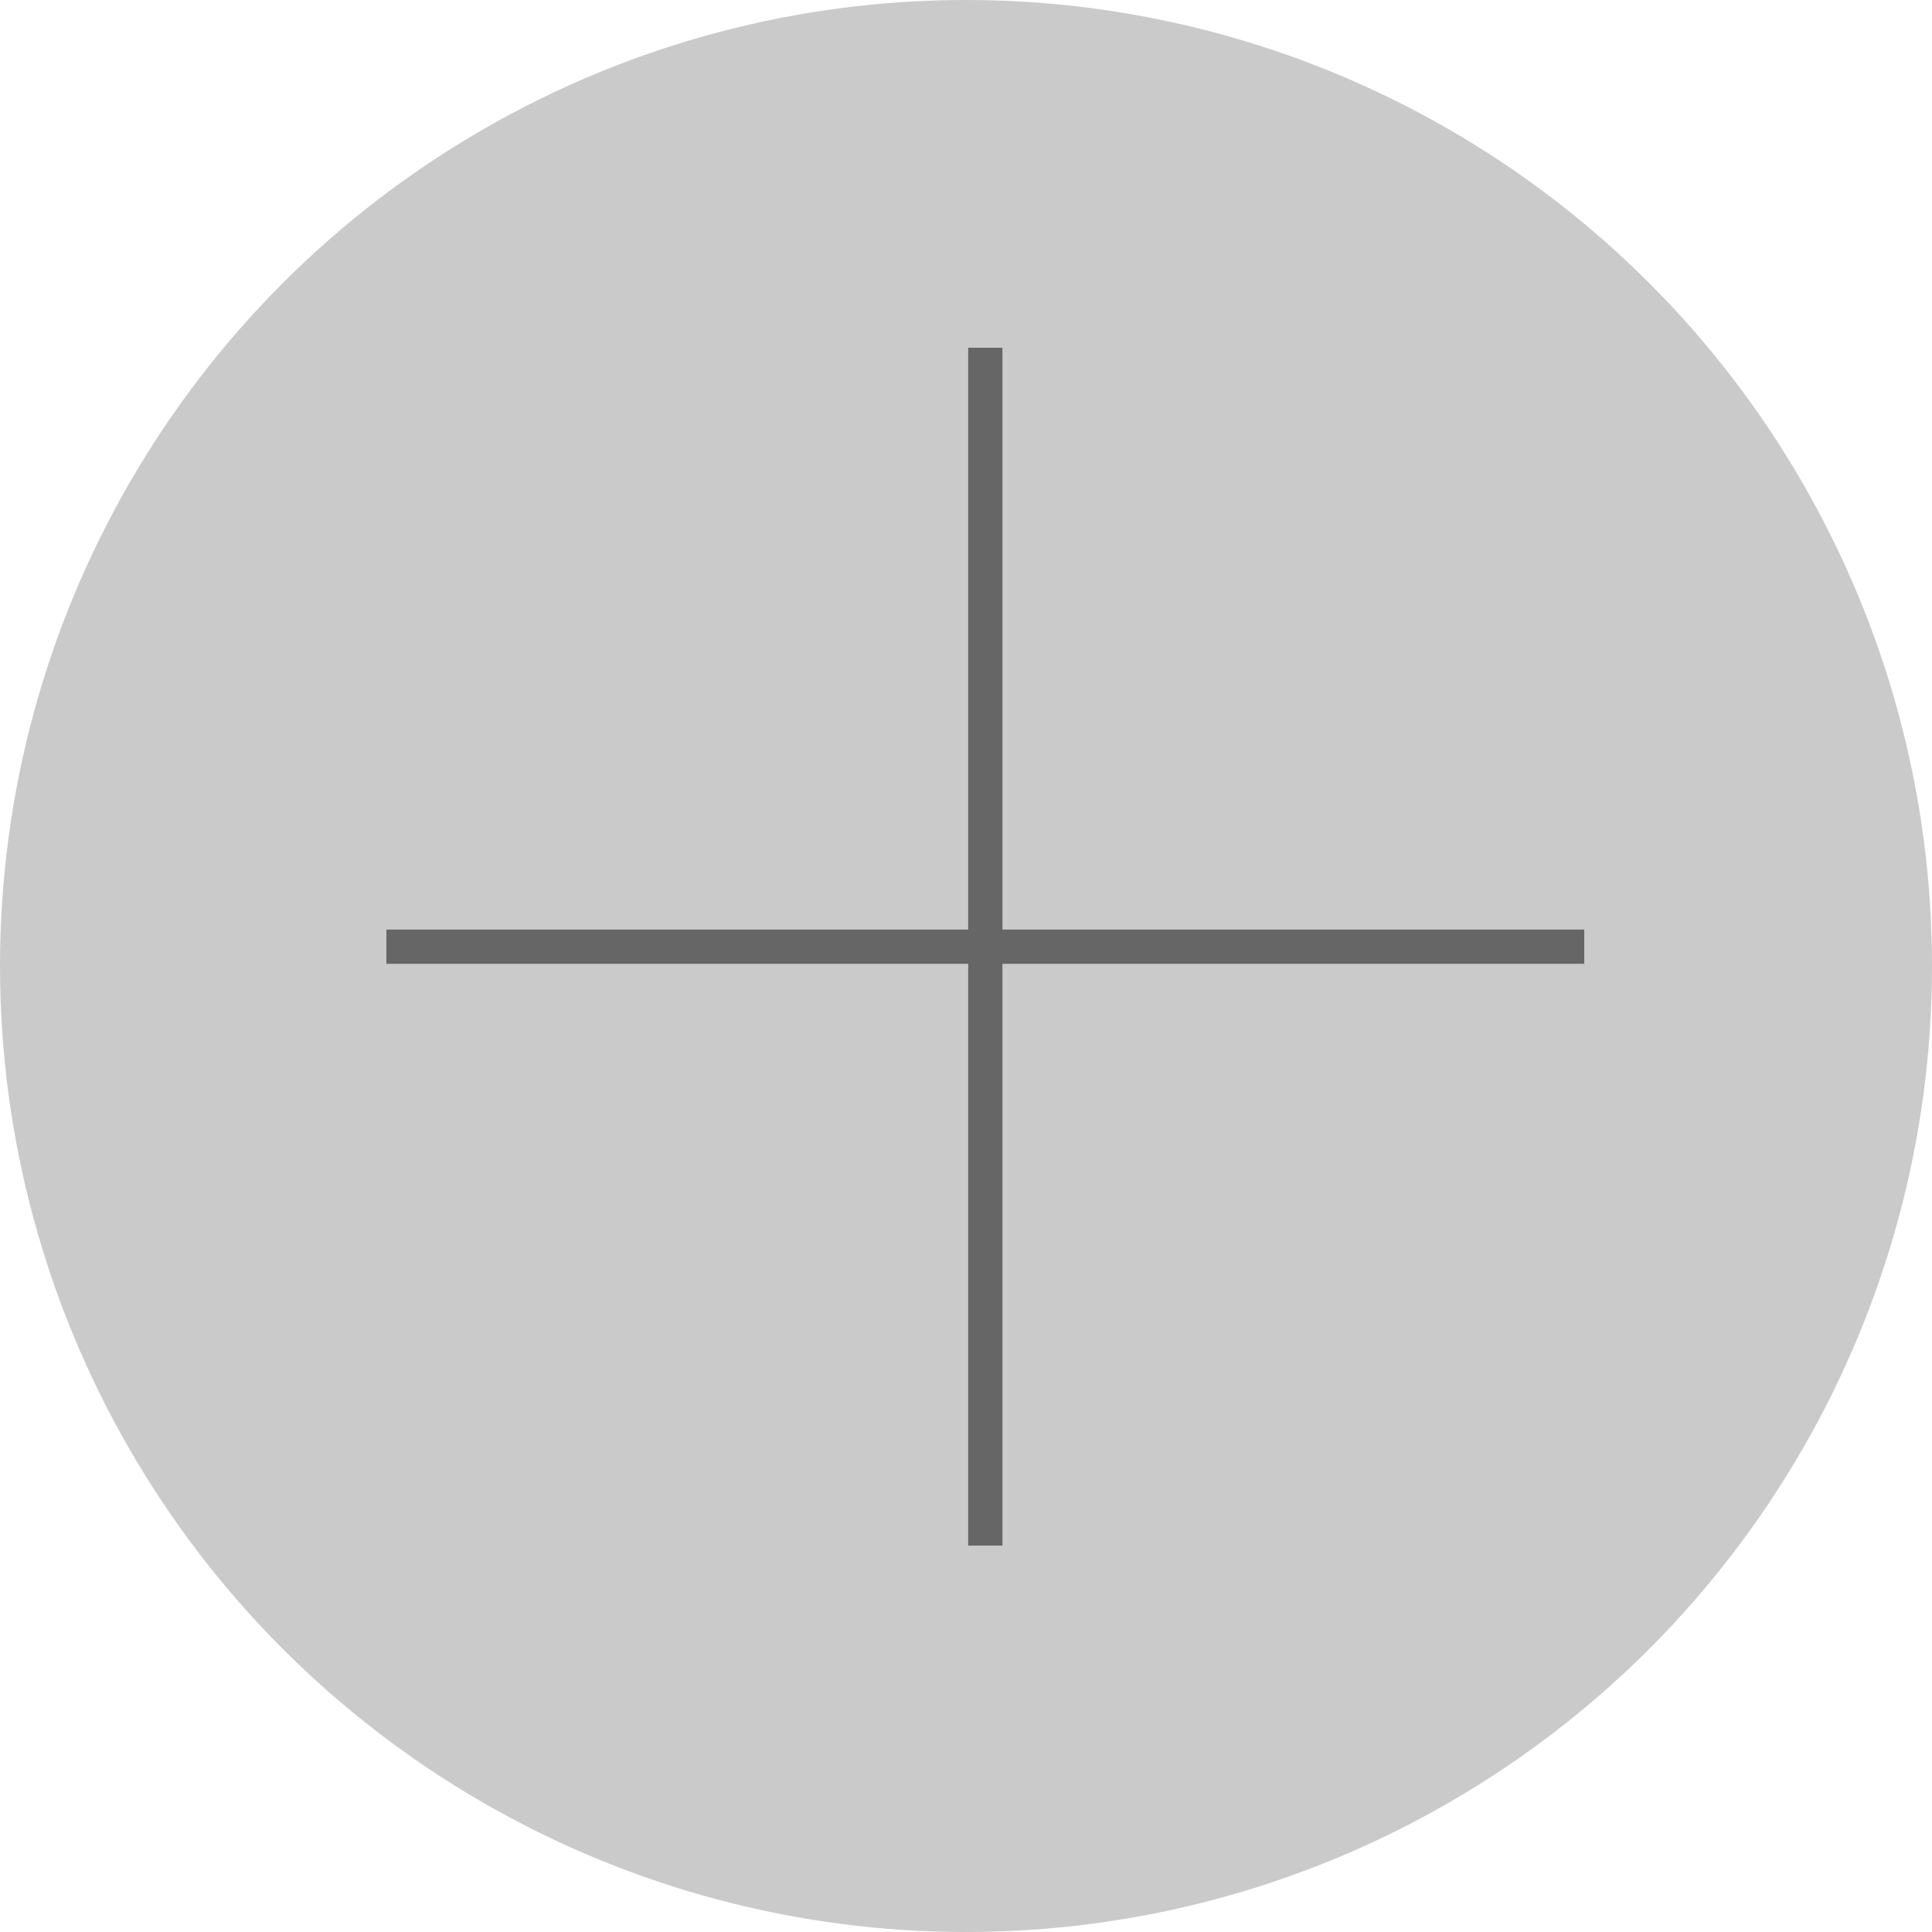 <svg width="50" height="50" viewBox="0 0 50 50" fill="none" xmlns="http://www.w3.org/2000/svg">
  <ellipse cx="25" cy="25" rx="25" ry="25" fill="#CACACA" />
  <path fill-rule="evenodd" clip-rule="evenodd"
    d="M25.057 24.057L25.057 9L25.943 9L25.943 24.057L33.883 24.057L41 24.057L41 24.943L25.943 24.943L25.943 40L25.057 40L25.057 24.943L10 24.943L10 24.057L25.057 24.057Z"
    fill="#666666" />
</svg>
